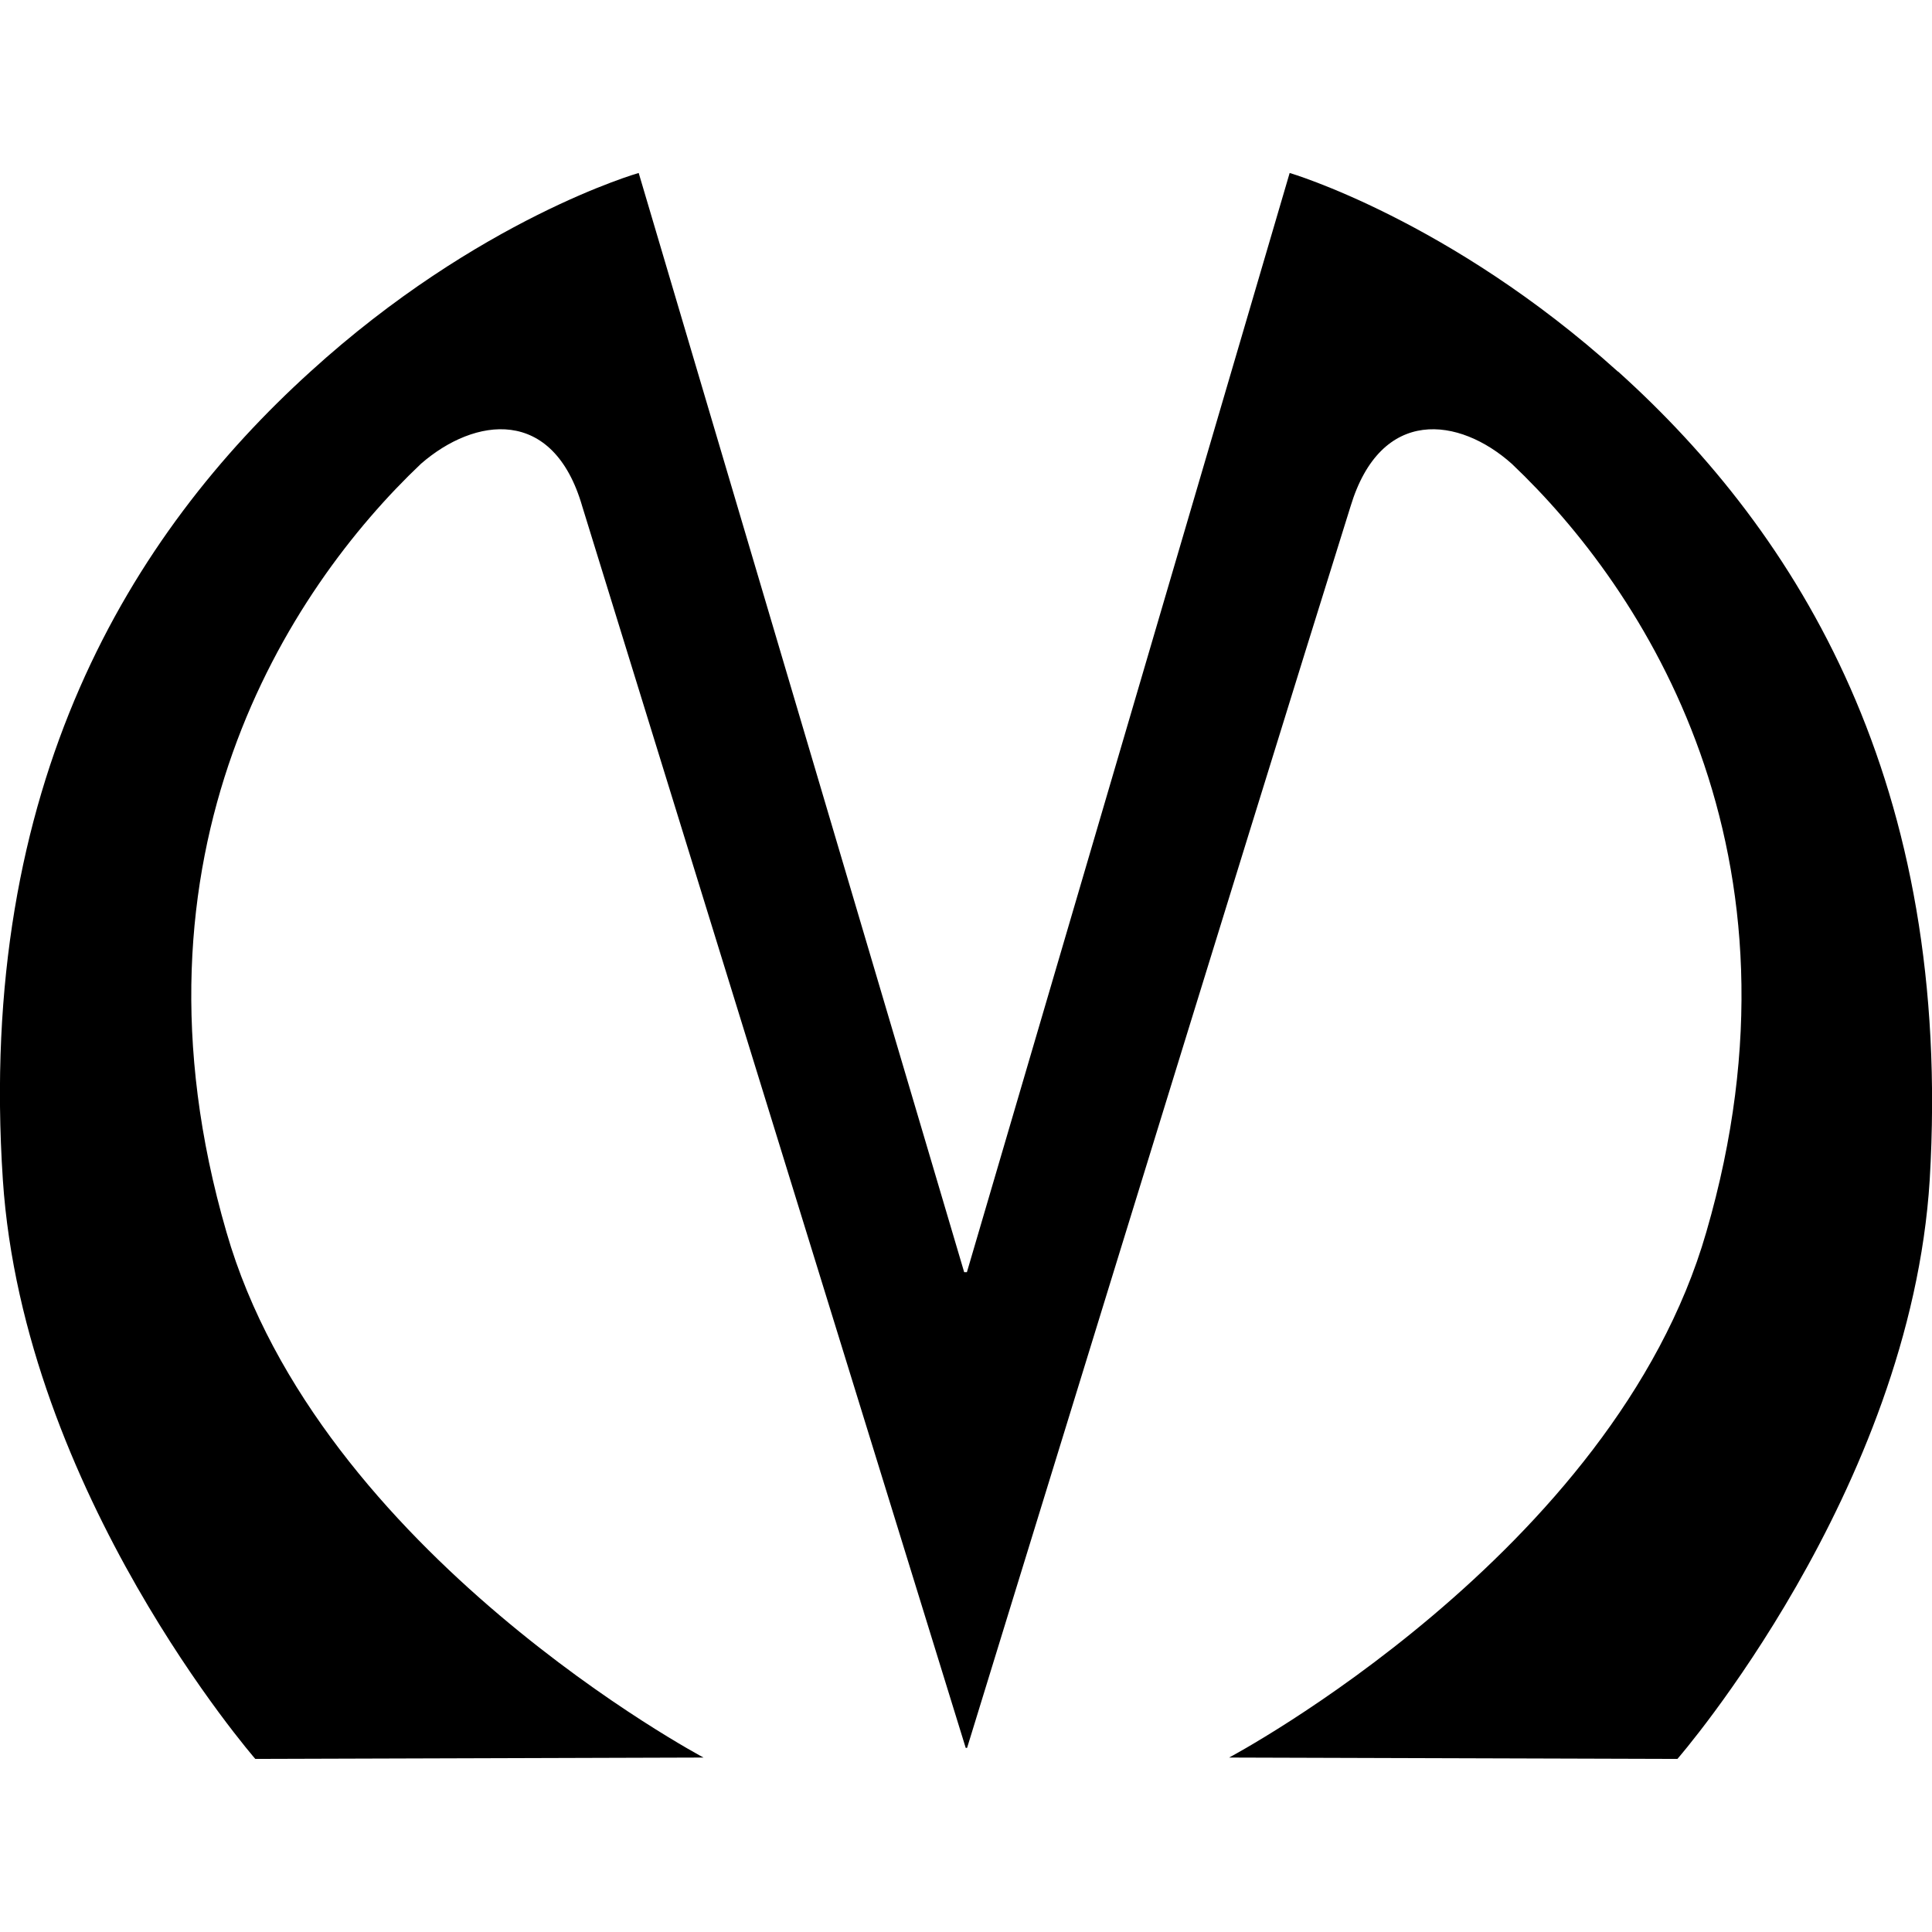 <svg xmlns="http://www.w3.org/2000/svg" viewBox="0 0 34 34"><path d="M28.473 6.54c-2.96-2.67-5.777-3.496-5.777-3.496l-5.68 19.344h-.048L11.24 3.044s-2.815.8-5.776 3.495C2.308 9.4-.41 13.794.05 20.76c.365 5.51 4.443 10.194 4.443 10.194l7.888-.024s-6.77-3.592-8.396-9.248c-1.94-6.674 1.092-11.31 3.423-13.52.946-.824 2.33-1.018 2.84.754l6.747 21.844h.024s4.976-16.19 6.747-21.844c.534-1.772 1.918-1.578 2.84-.753 2.33 2.21 5.364 6.845 3.422 13.52-1.626 5.655-8.398 9.247-8.398 9.247l7.89.024s4.1-4.71 4.44-10.194c.412-6.966-2.306-11.36-5.486-14.223z"/></svg>